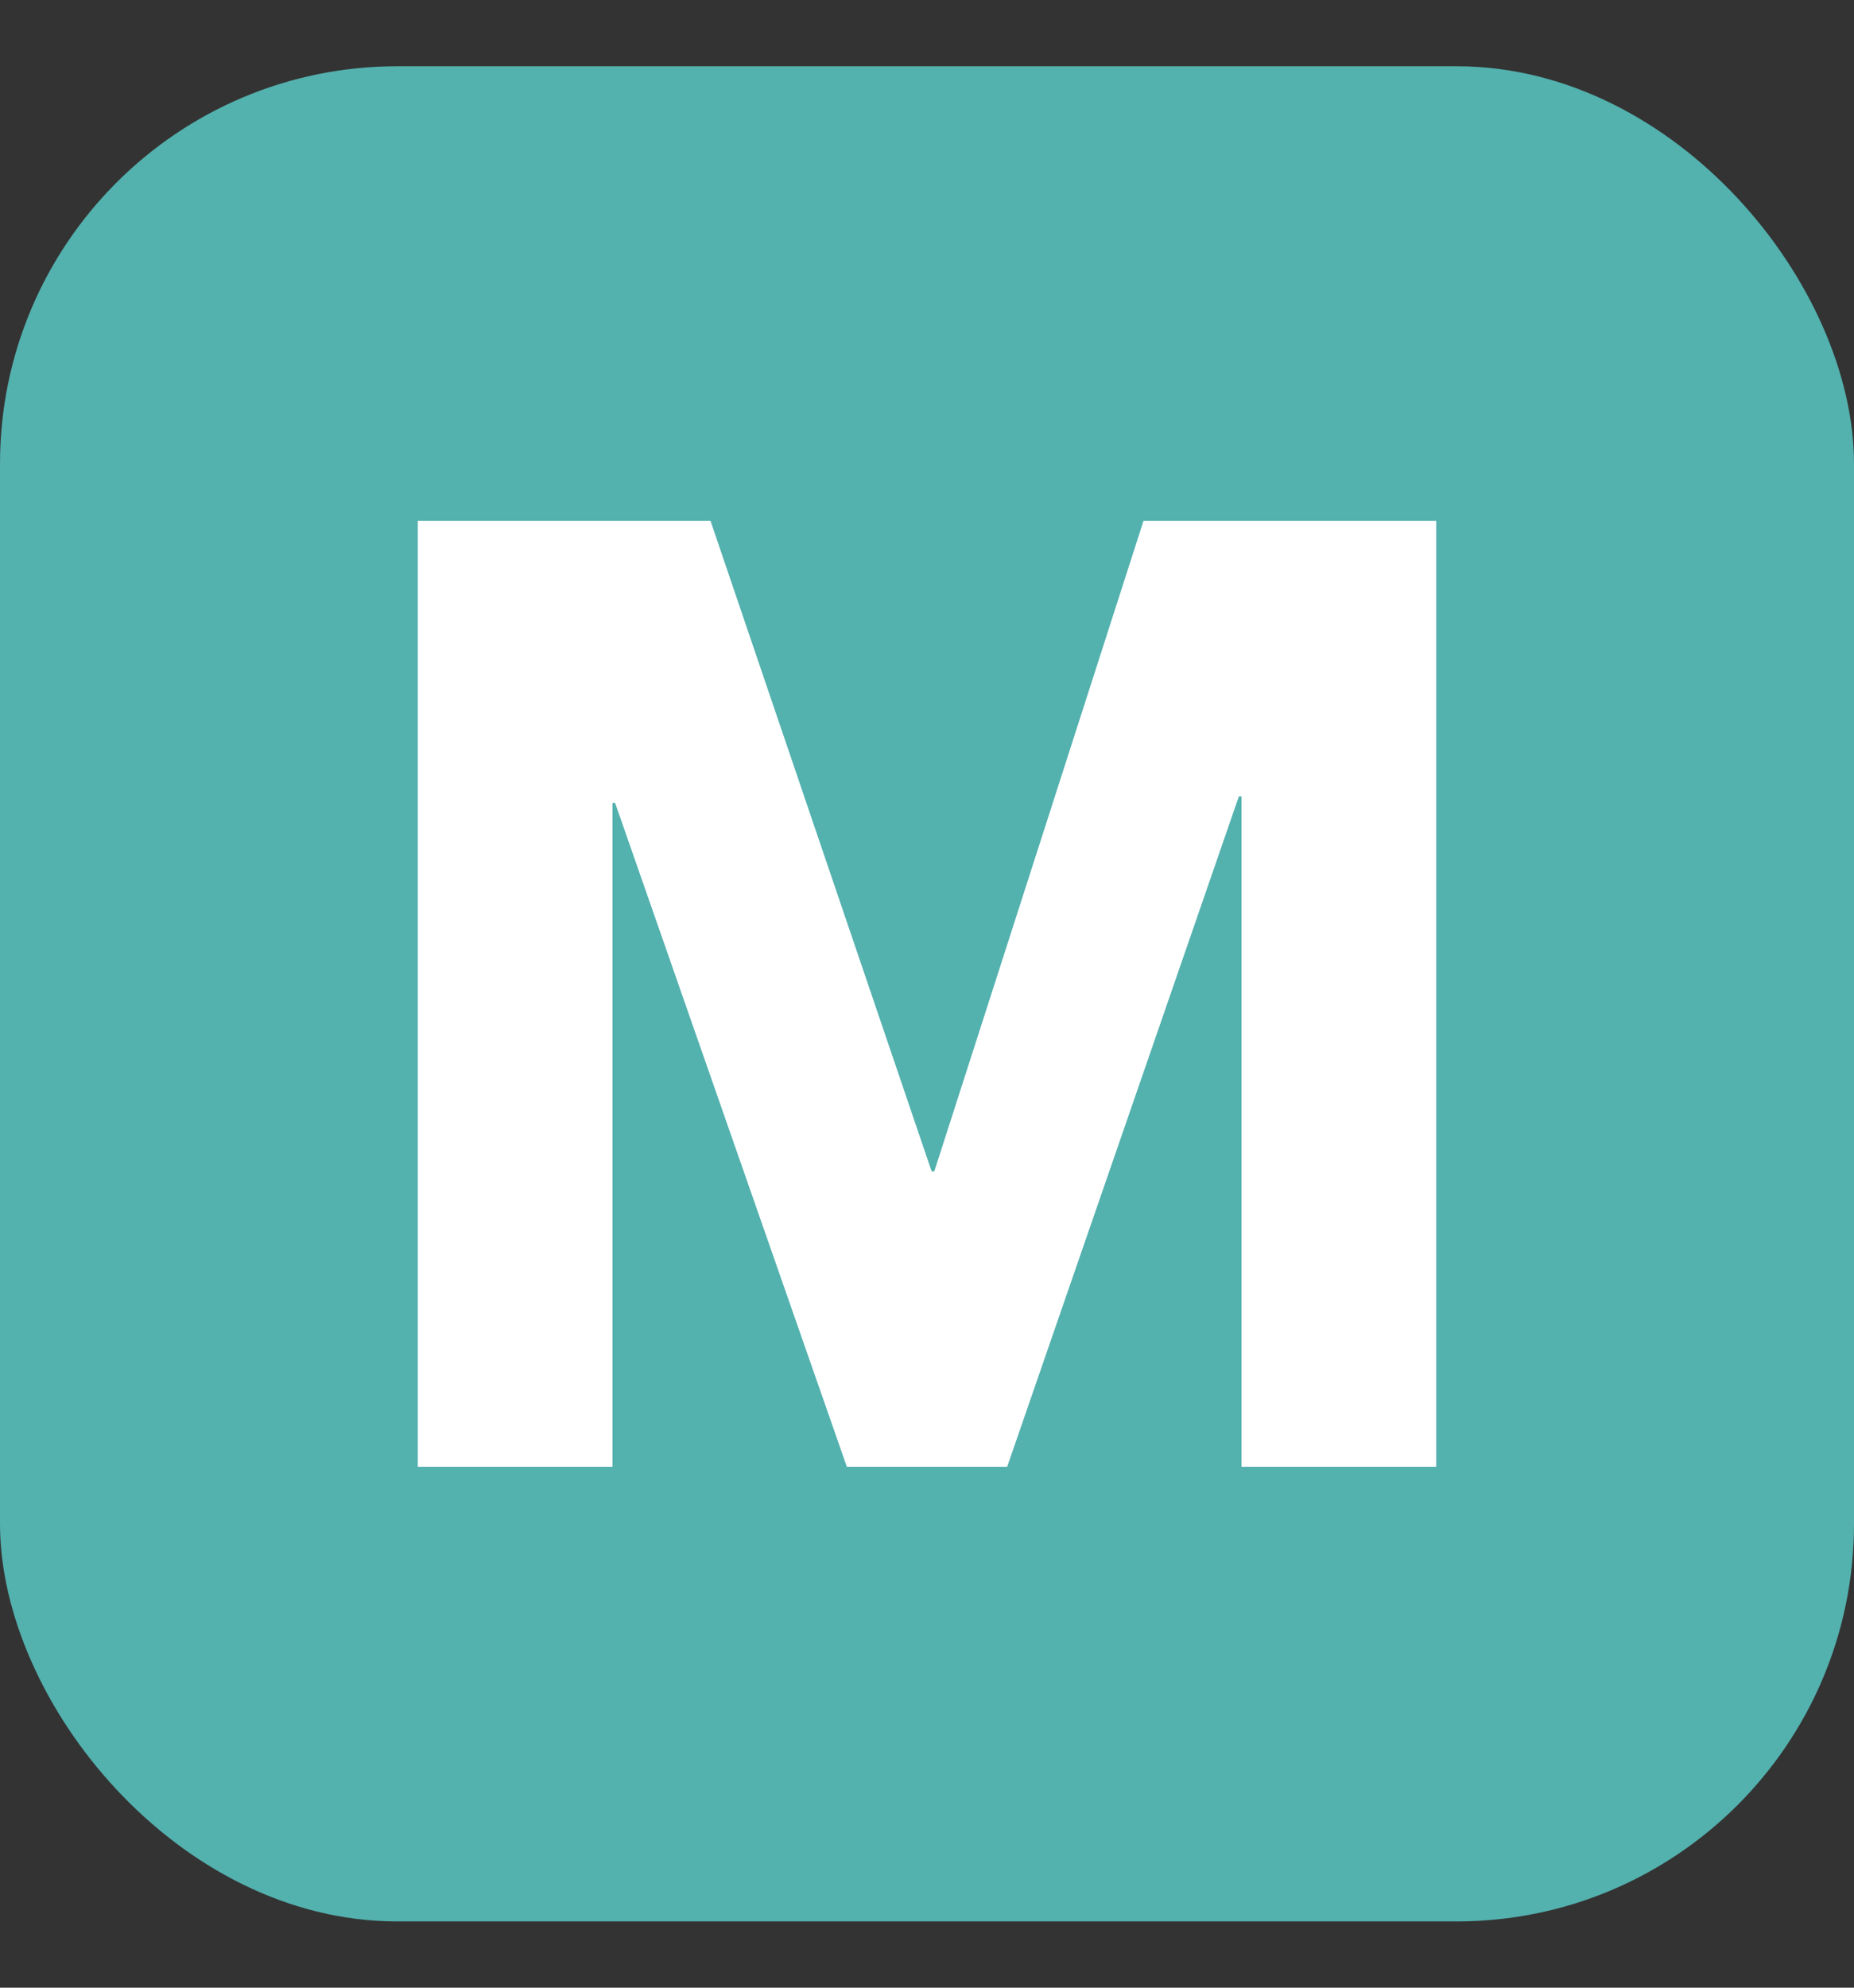 <svg xmlns='http://www.w3.org/2000/svg' width='14' height='15' fill='none'><rect width="100%" height="100%" fill="#333333" stroke="none"/><rect width='14' height='14' y='.5' fill='#53B1AE' rx='3'/><path fill='#fff' d='M3.155 3.93h2.21l1.67 4.91h.02l1.58-4.91h2.21v7.14h-1.47V6.01h-.02l-1.75 5.06h-1.21l-1.75-5.01h-.02v5.01h-1.47V3.93Z'/></svg>